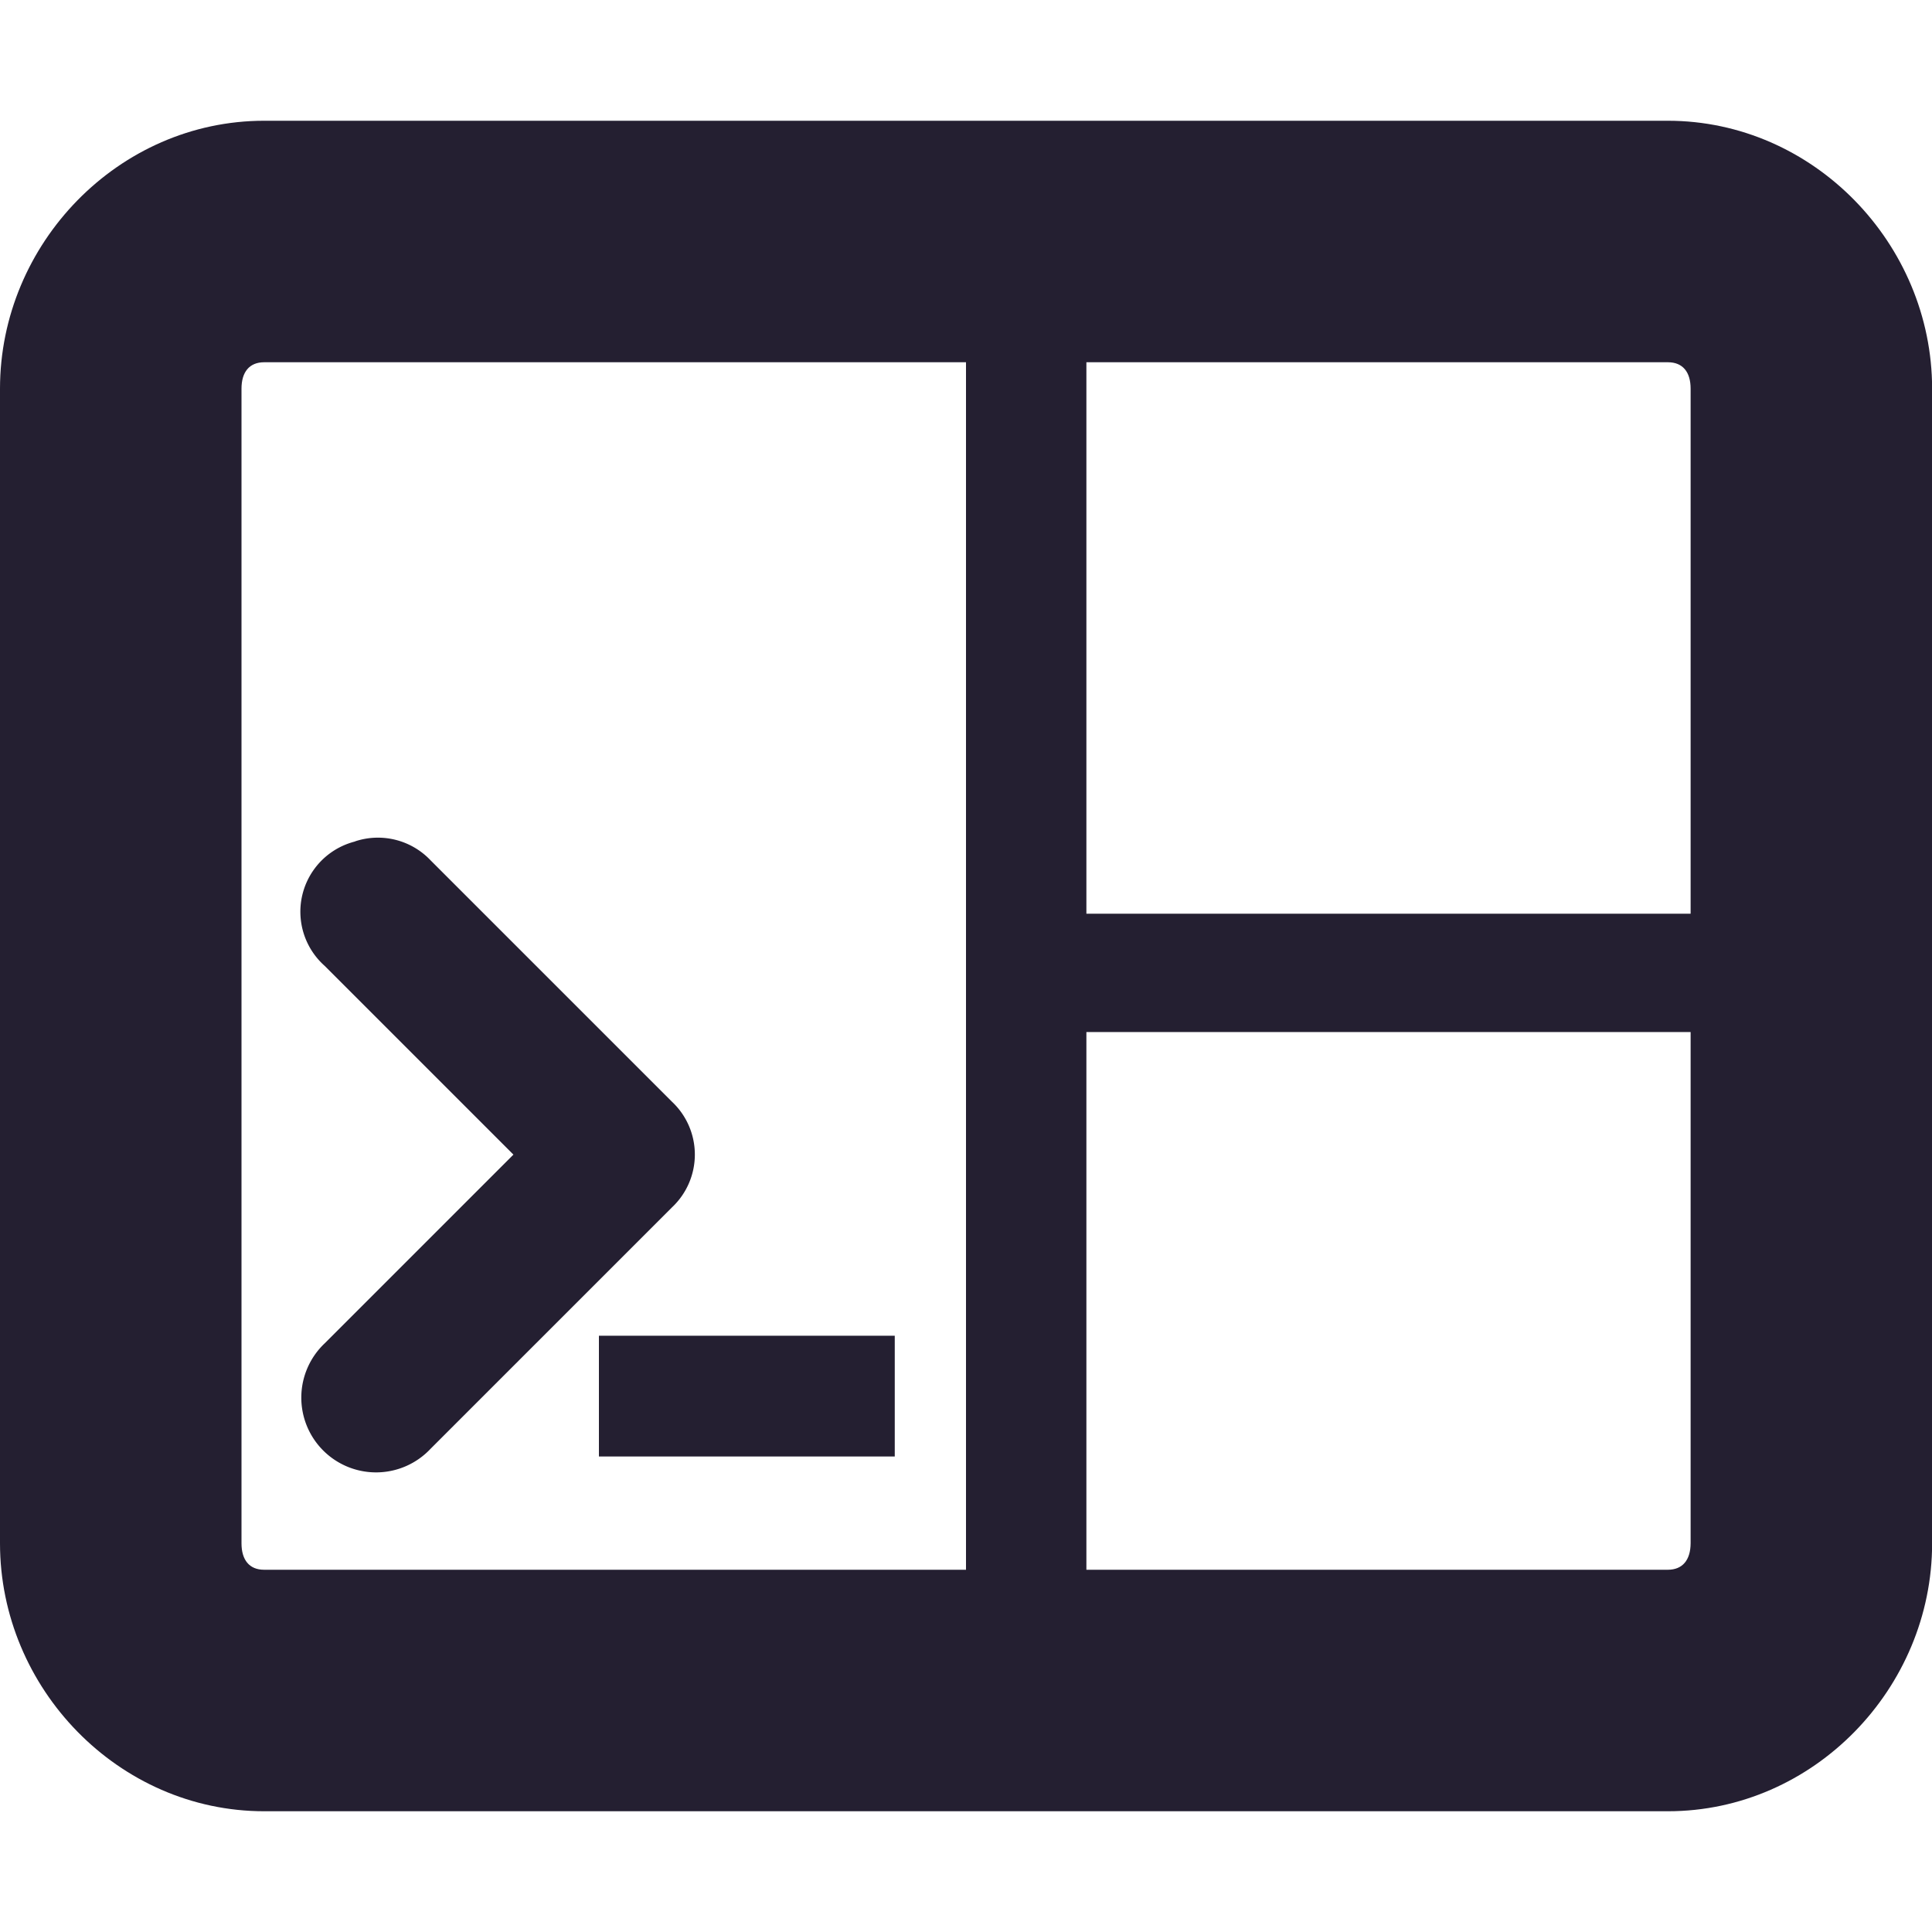 <?xml version="1.0" encoding="UTF-8" standalone="no"?>
<!-- See io.github.vhdirk.Terms.Source.svg for license and attributions. -->
<svg
   width="16"
   height="16"
   version="1.1"
   id="svg7384"
   sodipodi:docname="io.github.vhdirk.Terms-symbolic.svg"
   inkscape:version="1.2.2 (b0a8486541, 2022-12-01)"
   xmlns:inkscape="http://www.inkscape.org/namespaces/inkscape"
   xmlns:sodipodi="http://sodipodi.sourceforge.net/DTD/sodipodi-0.dtd"
   xmlns="http://www.w3.org/2000/svg"
   xmlns:svg="http://www.w3.org/2000/svg"
   xmlns:rdf="http://www.w3.org/1999/02/22-rdf-syntax-ns#"
   xmlns:cc="http://creativecommons.org/ns#"
   xmlns:dc="http://purl.org/dc/elements/1.1/">
  <sodipodi:namedview
     id="namedview1423"
     pagecolor="#ffffff"
     bordercolor="#000000"
     borderopacity="0.25"
     inkscape:showpageshadow="2"
     inkscape:pageopacity="0.0"
     inkscape:pagecheckerboard="0"
     inkscape:deskcolor="#d1d1d1"
     showgrid="false"
     showguides="true"
     inkscape:zoom="50.56244"
     inkscape:cx="8.0000095"
     inkscape:cy="8.0000095"
     inkscape:window-width="1920"
     inkscape:window-height="1011"
     inkscape:window-x="0"
     inkscape:window-y="0"
     inkscape:window-maximized="1"
     inkscape:current-layer="layer1" />
  <title
     id="title9167">Gnome Symbolic Icon Theme</title>
  <defs
     id="defs7386" />
  <g
     inkscape:groupmode="layer"
     id="layer1"
     inkscape:label="Layer 1">
    <g
       inkscape:label="apps"
       id="layer11-6"
       transform="translate(-122,-489)"
       style="display:inline;fill:#241f31;enable-background:new">
      <path
         style="color:#bebebe;font-style:normal;font-variant:normal;font-weight:normal;font-stretch:normal;font-size:medium;line-height:normal;font-family:'Bitstream Vera Sans';-inkscape-font-specification:'Bitstream Vera Sans';text-indent:0;text-align:start;text-decoration:none;text-decoration-line:none;letter-spacing:normal;word-spacing:normal;text-transform:none;writing-mode:lr-tb;direction:ltr;text-anchor:start;display:inline;overflow:visible;visibility:visible;fill:#241f31;fill-opacity:1;stroke:none;stroke-width:2;marker:none;enable-background:accumulate"
         id="rect11749-5-9"
         d="M 124.188,490 C 122.982,490 122,491.017 122,492.219 v 9.562 c 0,1.202 0.982,2.219 2.188,2.219 h 11.625 c 1.206,0 2.188,-1.017 2.188,-2.219 v -9.562 C 138,491.017 137.018,490 135.812,490 Z m 0,2 h 11.625 c 0.123,0 0.188,0.081 0.188,0.219 v 9.562 C 136,501.919 135.935,502 135.812,502 h -11.625 C 124.065,502 124,501.919 124,501.781 v -9.562 C 124,492.081 124.065,492 124.188,492 Z"
         inkscape:connector-curvature="0"
         sodipodi:nodetypes="ssssssssssssssssss" />
      <path
         style="color:#bebebe;font-style:normal;font-variant:normal;font-weight:normal;font-stretch:normal;font-size:medium;line-height:normal;font-family:'Bitstream Vera Sans';-inkscape-font-specification:'Bitstream Vera Sans';text-indent:0;text-align:start;text-decoration:none;text-decoration-line:none;letter-spacing:normal;word-spacing:normal;text-transform:none;writing-mode:lr-tb;direction:ltr;text-anchor:start;display:inline;overflow:visible;visibility:visible;fill:#241f31;fill-opacity:1;stroke:none;stroke-width:1.2;marker:none;enable-background:accumulate"
         id="path11751-2-3"
         d="m 124.94,495.969 a 0.6,0.6 0 0 0 -0.25,1.031 l 1.562,1.562 -1.562,1.562 a 0.619,0.619 0 1 0 0.875,0.875 l 2,-2 a 0.6,0.6 0 0 0 0,-0.875 l -2,-2 a 0.6,0.6 0 0 0 -0.625,-0.156 z"
         inkscape:connector-curvature="0" />
      <rect
         style="color:#bebebe;display:inline;overflow:visible;visibility:visible;fill:#241f31;fill-opacity:1;fill-rule:nonzero;stroke:none;stroke-width:0.904;marker:none;enable-background:accumulate"
         width="2.45"
         height="1"
         id="rect4987"
         y="500.062"
         x="126.96" />
    </g>
    <rect
       style="fill:#241f31;stroke:none;stroke-width:1.022;stroke-opacity:0;fill-opacity:1"
       id="rect3768"
       width="0.997"
       height="10.645"
       x="8"
       y="2.842" />
    <rect
       style="fill:#241f31;fill-opacity:1;stroke:none;stroke-width:0.751;stroke-opacity:0"
       id="rect3768-7"
       width="5.852"
       height="0.98"
       x="8.619"
       y="7.567" />
  </g>
</svg>
